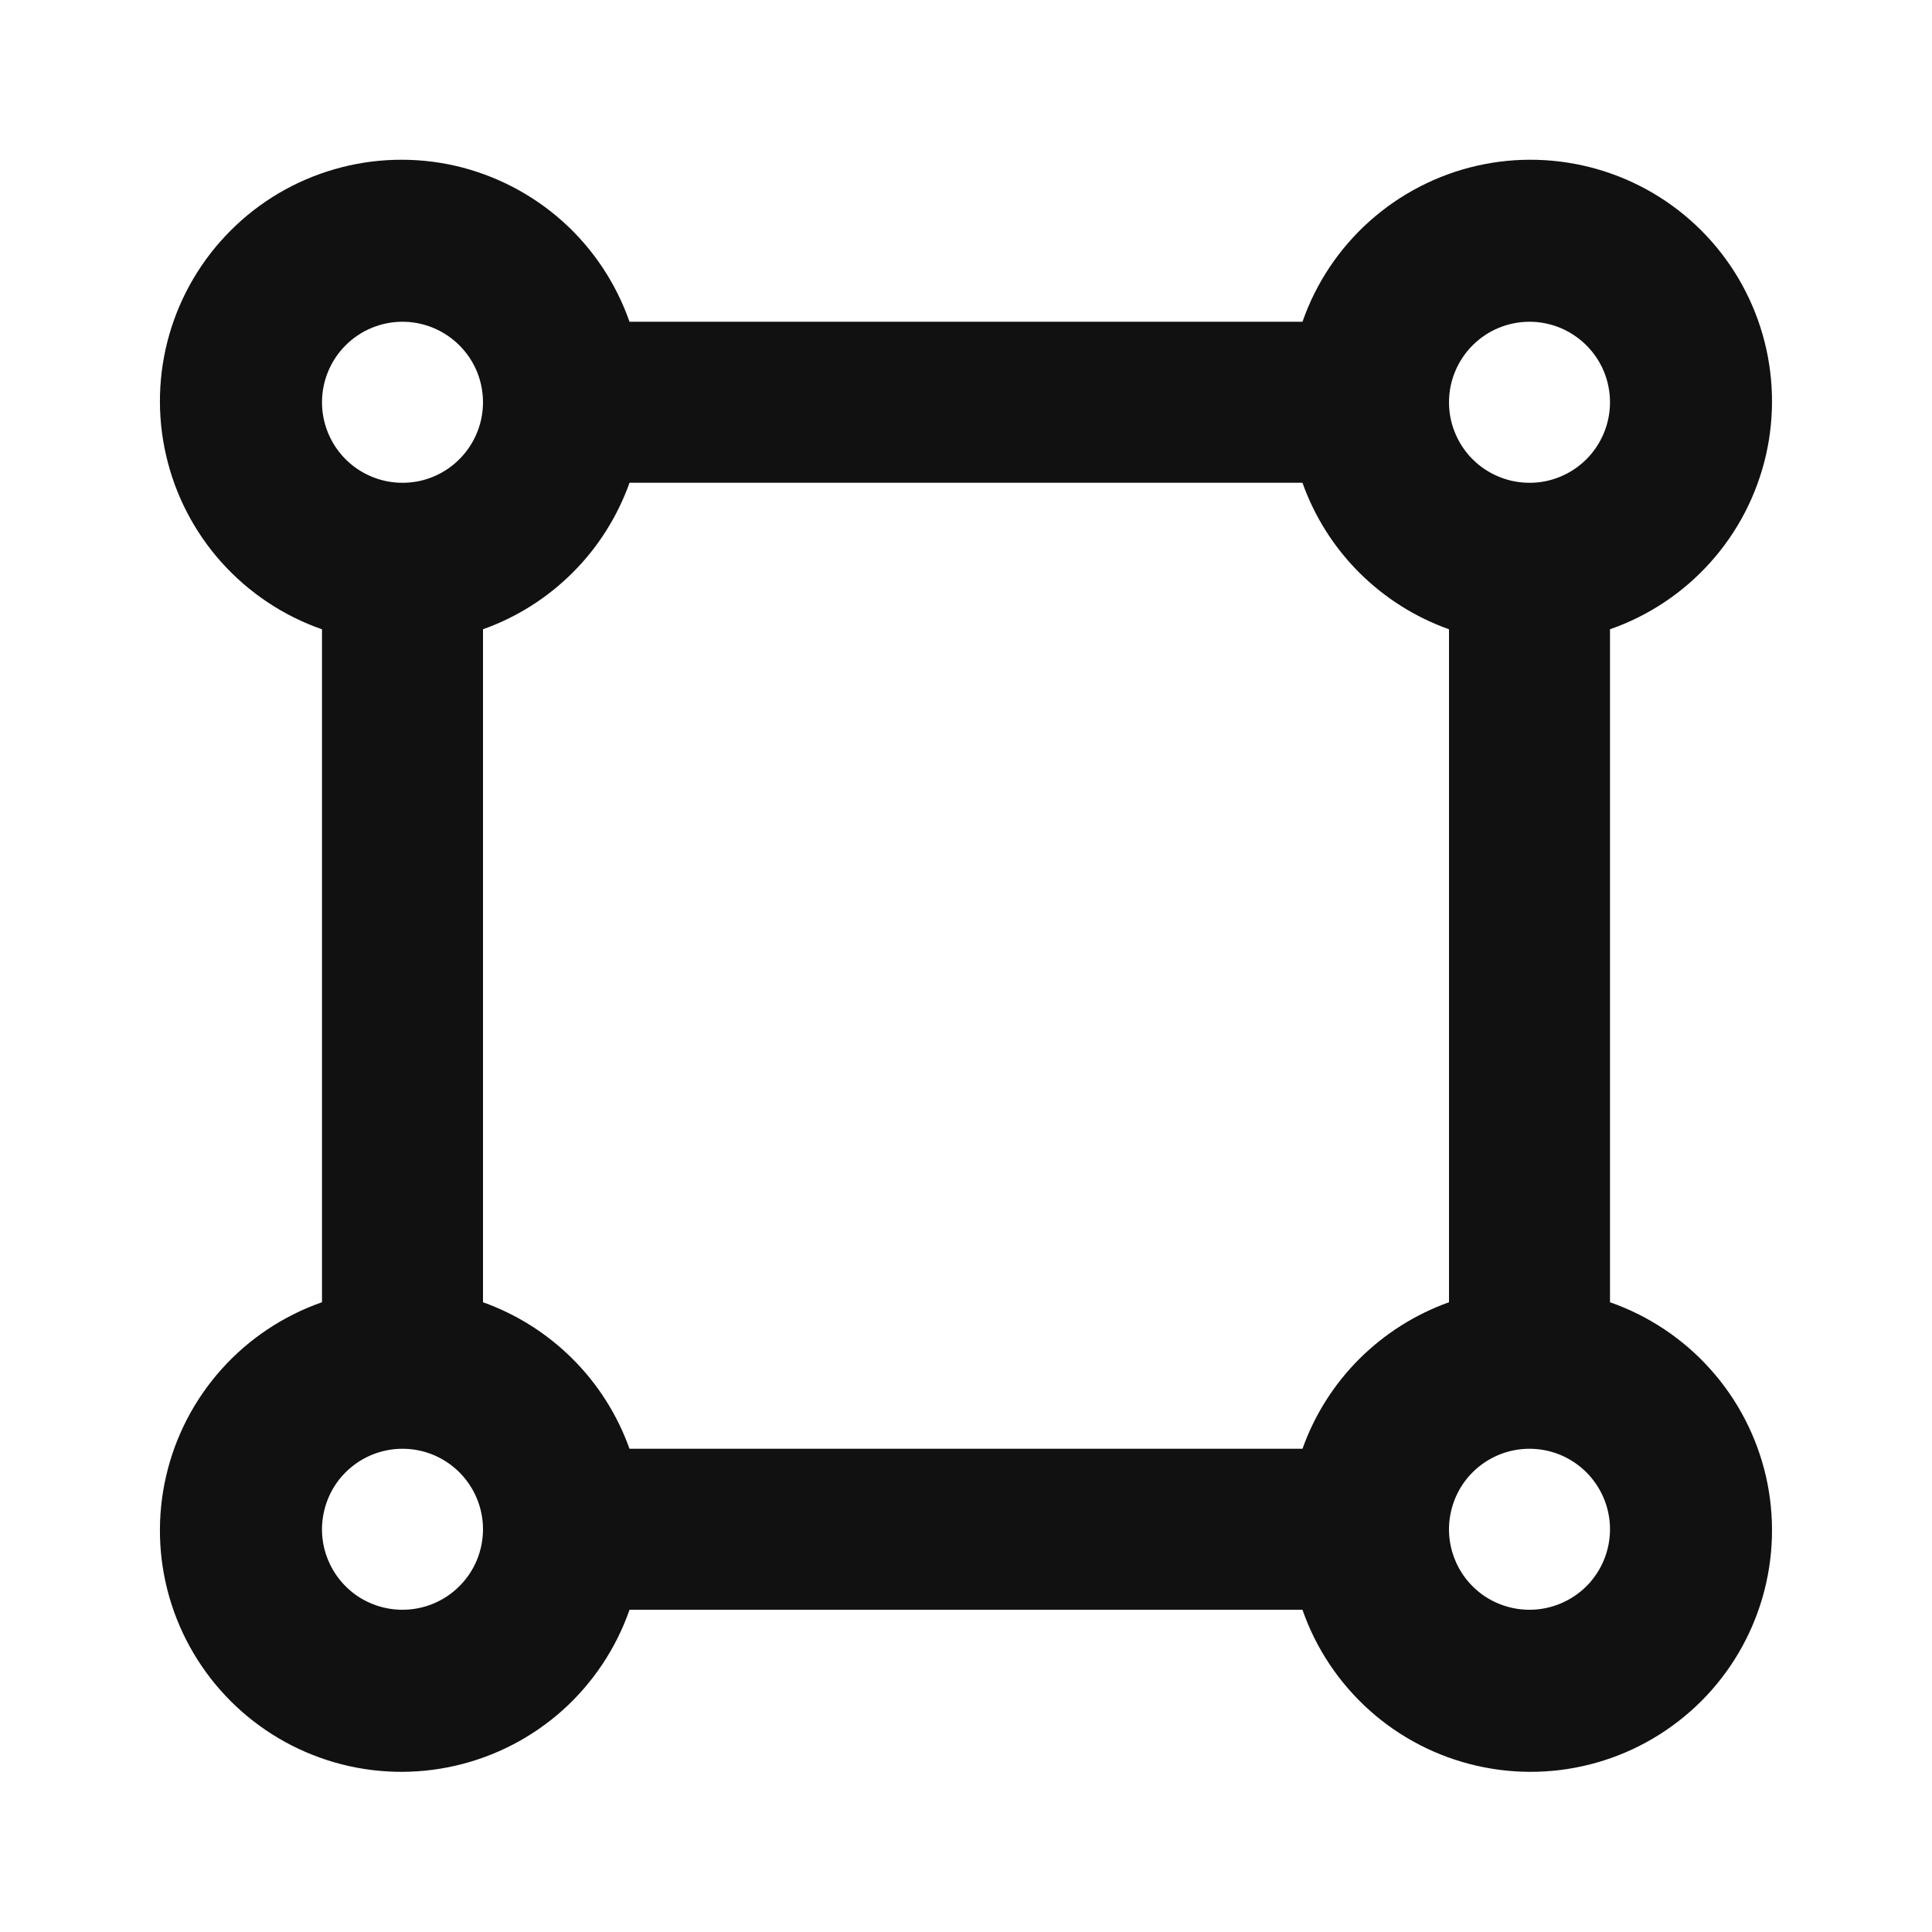 <svg width="24" height="24" viewBox="0 0 24 24" fill="none" xmlns="http://www.w3.org/2000/svg">
<path d="M19.5 16.177V16.533L19.835 16.649C20.235 16.789 20.593 17.027 20.875 17.343C21.158 17.658 21.355 18.04 21.45 18.452C21.544 18.865 21.532 19.295 21.415 19.702C21.298 20.108 21.08 20.479 20.781 20.778C20.481 21.077 20.111 21.296 19.704 21.413C19.297 21.53 18.867 21.542 18.455 21.447C18.042 21.353 17.66 21.155 17.345 20.873C17.03 20.59 16.791 20.233 16.652 19.833L16.535 19.497H16.18H7.82H7.465L7.348 19.833C7.208 20.233 6.97 20.59 6.655 20.873C6.339 21.155 5.957 21.353 5.545 21.447C5.132 21.542 4.702 21.53 4.296 21.413C3.889 21.296 3.518 21.077 3.219 20.778C2.92 20.479 2.701 20.108 2.584 19.702C2.467 19.295 2.455 18.865 2.55 18.452C2.644 18.04 2.842 17.658 3.124 17.343C3.407 17.027 3.765 16.789 4.164 16.649L4.5 16.533V16.177V7.817V7.462L4.164 7.345C3.765 7.206 3.407 6.967 3.124 6.652C2.842 6.337 2.644 5.955 2.55 5.542C2.455 5.13 2.467 4.7 2.584 4.293C2.701 3.886 2.92 3.516 3.219 3.217C3.518 2.917 3.889 2.699 4.296 2.582C4.702 2.465 5.132 2.453 5.545 2.547C5.957 2.642 6.339 2.84 6.655 3.122C6.97 3.404 7.208 3.762 7.348 4.162L7.465 4.497H7.82H16.18H16.535L16.652 4.162C16.791 3.762 17.03 3.404 17.345 3.122C17.66 2.84 18.042 2.642 18.455 2.547C18.867 2.453 19.297 2.465 19.704 2.582C20.111 2.699 20.481 2.917 20.781 3.217C21.08 3.516 21.298 3.886 21.415 4.293C21.532 4.7 21.544 5.13 21.45 5.542C21.355 5.955 21.158 6.337 20.875 6.652C20.593 6.967 20.235 7.206 19.835 7.345L19.5 7.462V7.817V16.177ZM16.18 18.497H16.532L16.651 18.165C16.775 17.816 16.976 17.498 17.238 17.236C17.501 16.974 17.818 16.773 18.168 16.648L18.5 16.53V16.177V7.817V7.465L18.168 7.346C17.818 7.222 17.501 7.021 17.238 6.759C16.976 6.497 16.775 6.179 16.651 5.83L16.532 5.497H16.18H7.82H7.467L7.349 5.83C7.224 6.179 7.024 6.497 6.761 6.759C6.499 7.021 6.182 7.222 5.832 7.346L5.5 7.465V7.817V16.177V16.53L5.832 16.648C6.182 16.773 6.499 16.974 6.761 17.236C7.024 17.498 7.224 17.816 7.349 18.165L7.467 18.497H7.82H16.18ZM19.833 3.75C19.587 3.585 19.297 3.497 19 3.497C18.602 3.497 18.22 3.655 17.939 3.937C17.658 4.218 17.5 4.6 17.5 4.997C17.5 5.294 17.588 5.584 17.753 5.831C17.917 6.077 18.152 6.27 18.426 6.383C18.7 6.497 19.002 6.526 19.292 6.469C19.583 6.411 19.851 6.268 20.061 6.058C20.27 5.848 20.413 5.581 20.471 5.29C20.529 4.999 20.499 4.697 20.386 4.423C20.272 4.149 20.08 3.915 19.833 3.75ZM5.833 3.75C5.586 3.585 5.296 3.497 5 3.497C4.602 3.497 4.22 3.655 3.939 3.937C3.658 4.218 3.5 4.6 3.5 4.997C3.5 5.294 3.588 5.584 3.753 5.831C3.917 6.077 4.152 6.27 4.426 6.383C4.7 6.497 5.001 6.526 5.292 6.469C5.583 6.411 5.851 6.268 6.06 6.058C6.27 5.848 6.413 5.581 6.471 5.29C6.529 4.999 6.499 4.697 6.386 4.423C6.272 4.149 6.08 3.915 5.833 3.75ZM4.166 20.245C4.413 20.409 4.703 20.497 5 20.497C5.398 20.497 5.779 20.339 6.06 20.058C6.342 19.777 6.5 19.395 6.5 18.997C6.5 18.701 6.412 18.411 6.247 18.164C6.082 17.917 5.848 17.725 5.574 17.611C5.3 17.498 4.998 17.468 4.707 17.526C4.416 17.584 4.149 17.727 3.939 17.937C3.729 18.146 3.587 18.414 3.529 18.705C3.471 18.996 3.5 19.297 3.614 19.571C3.728 19.846 3.92 20.08 4.166 20.245ZM18.166 20.245C18.413 20.409 18.703 20.497 19 20.497C19.398 20.497 19.779 20.339 20.061 20.058C20.342 19.777 20.5 19.395 20.5 18.997C20.5 18.701 20.412 18.411 20.247 18.164C20.082 17.917 19.848 17.725 19.574 17.611C19.3 17.498 18.998 17.468 18.707 17.526C18.416 17.584 18.149 17.727 17.939 17.937C17.729 18.146 17.587 18.414 17.529 18.705C17.471 18.996 17.5 19.297 17.614 19.571C17.727 19.846 17.92 20.08 18.166 20.245Z" fill="#111111" stroke="#111111"/>
</svg>
